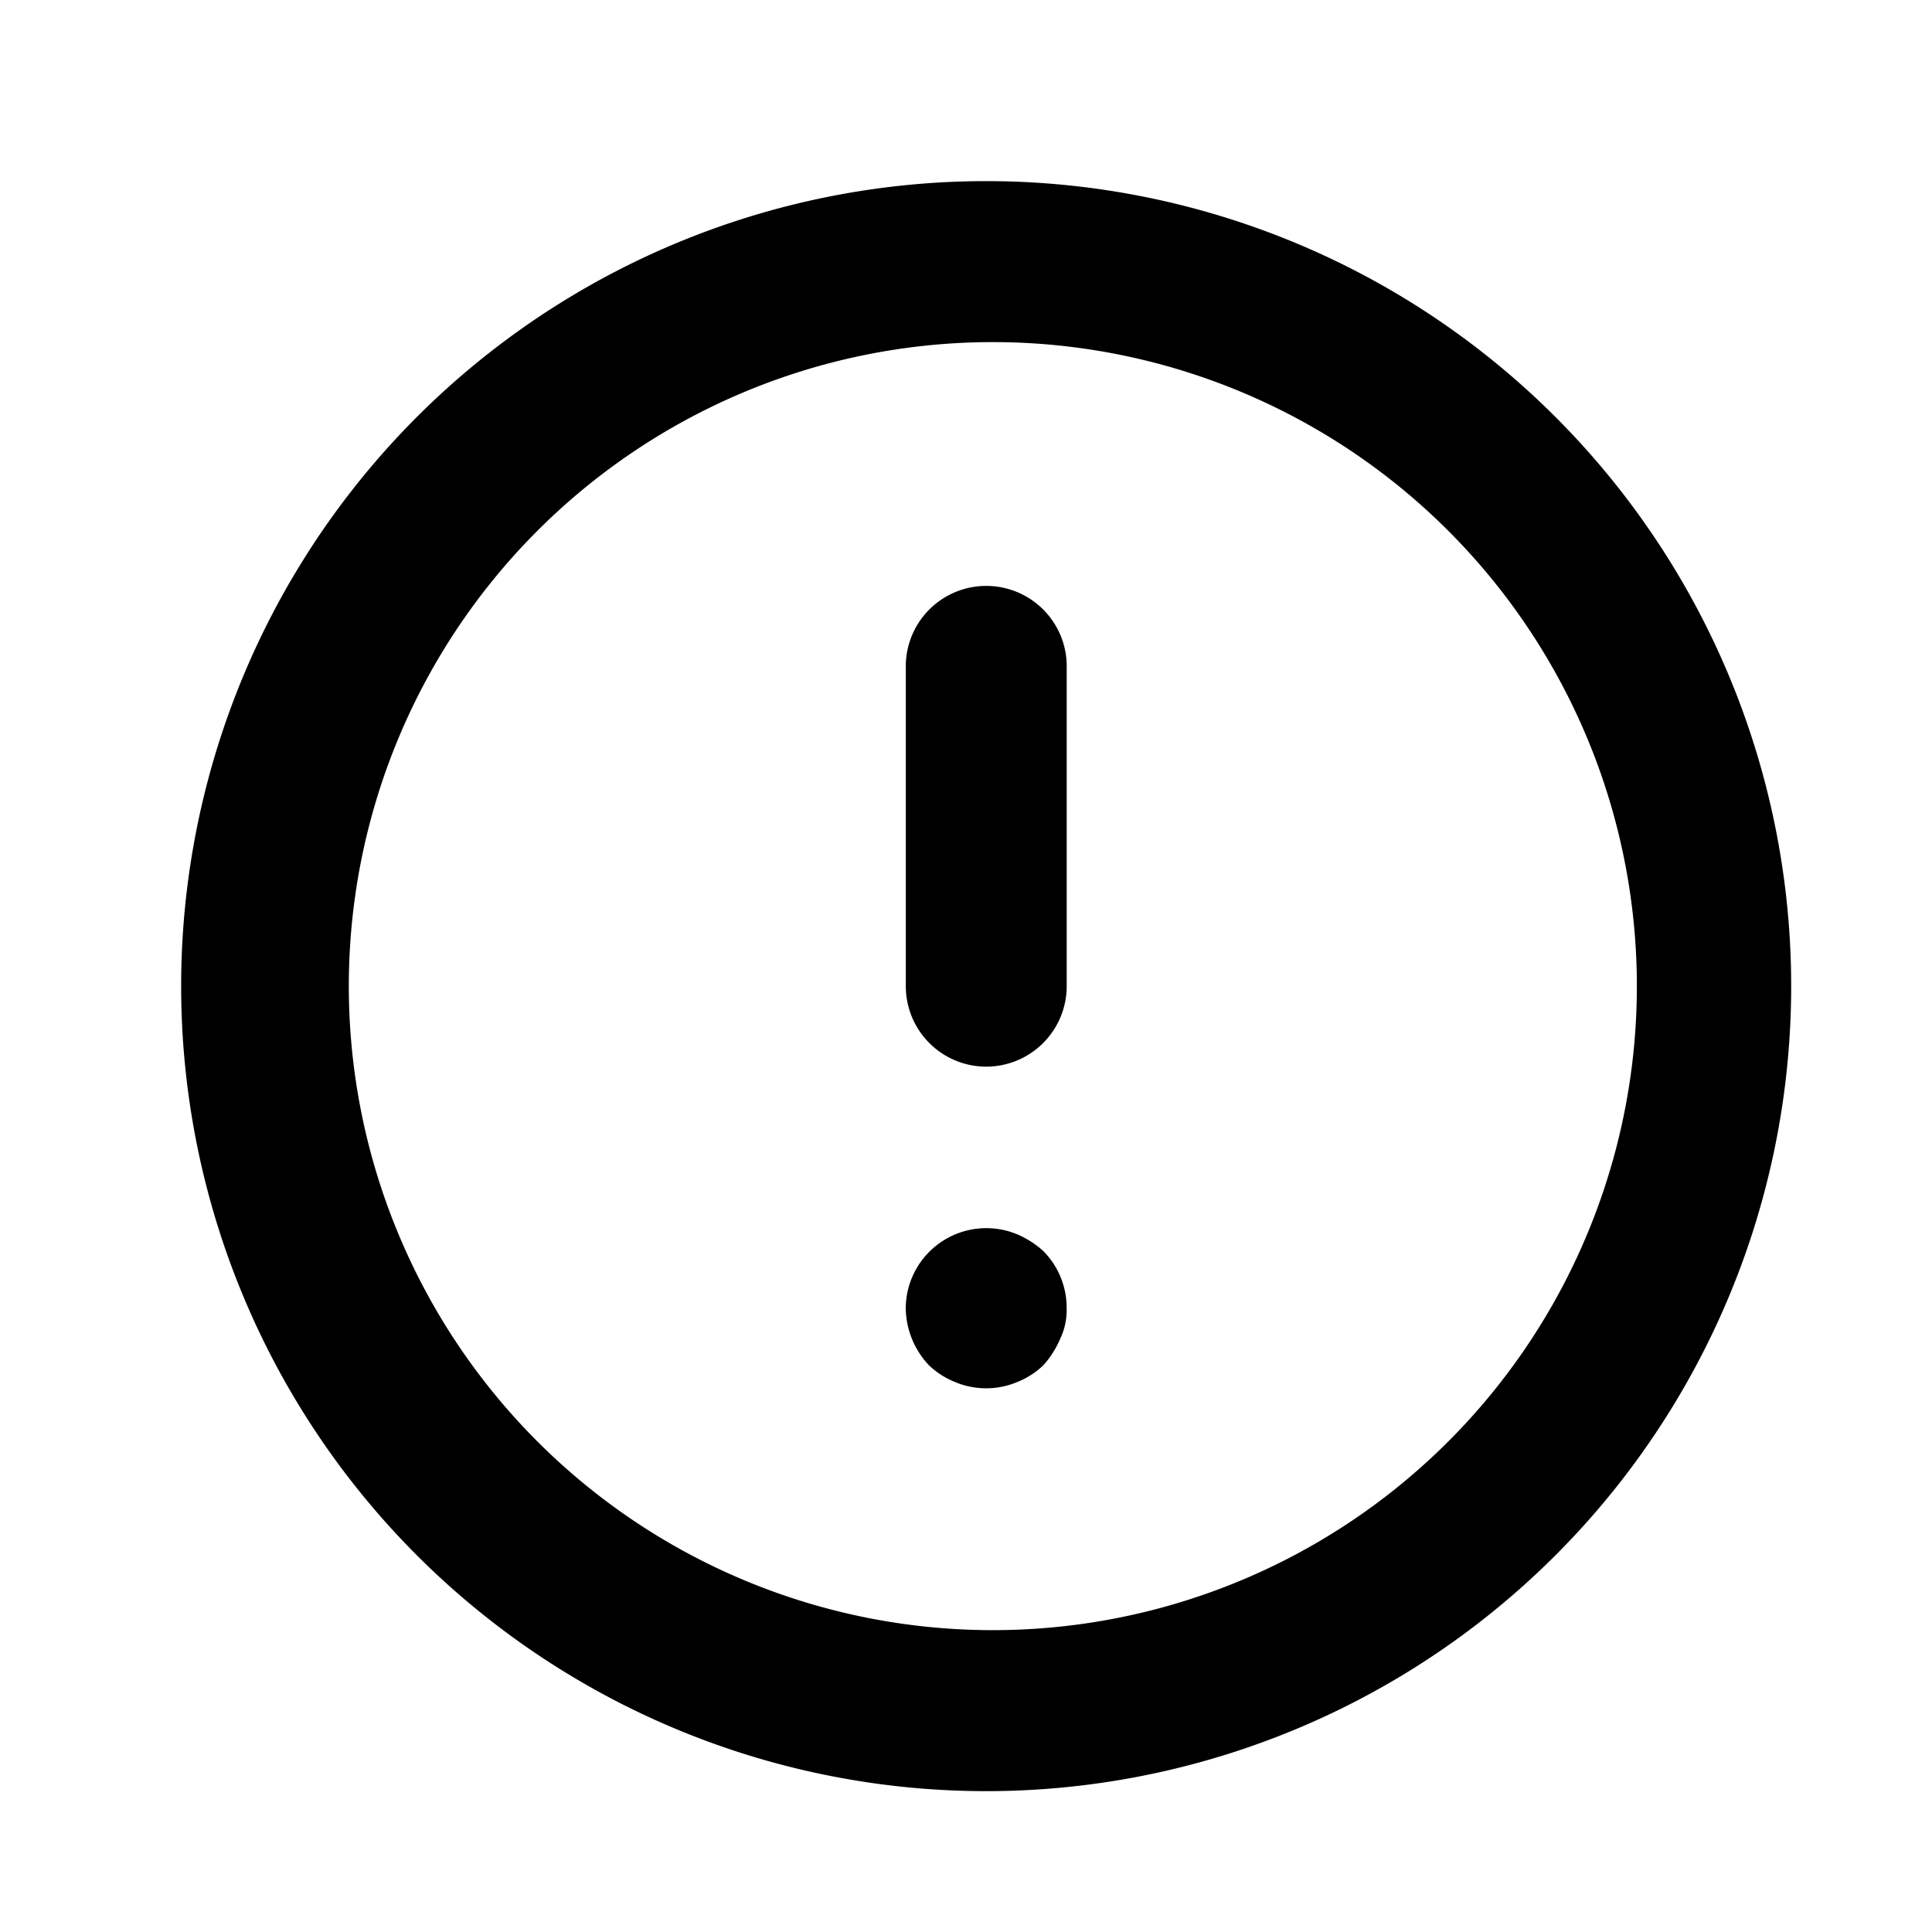 <svg width="32" height="32" viewBox="0 0 32 32" fill="none" xmlns="http://www.w3.org/2000/svg">
  <path d="M16.334 17.667a1.334 1.334 0 0 0 1.334-1.333v-5.333a1.333 1.333 0 0 0-2.665 0v5.333a1.333 1.333 0 0 0 1.33 1.333Zm-.508 5.227c.325.134.69.134 1.014 0 .165-.064.314-.159.44-.28a1.56 1.56 0 0 0 .28-.44c.076-.158.112-.332.107-.507a1.332 1.332 0 0 0-.387-.946 1.532 1.532 0 0 0-.44-.28 1.334 1.334 0 0 0-1.838 1.226 1.4 1.4 0 0 0 .385.947c.127.121.277.216.44.28Zm.508 6.773a13.333 13.333 0 1 0 0-26.667 13.333 13.333 0 0 0 0 26.667Zm0-24A10.667 10.667 0 1 1 16.54 27a10.667 10.667 0 0 1-.206-21.333Z" fill="currentColor"/>
</svg>
